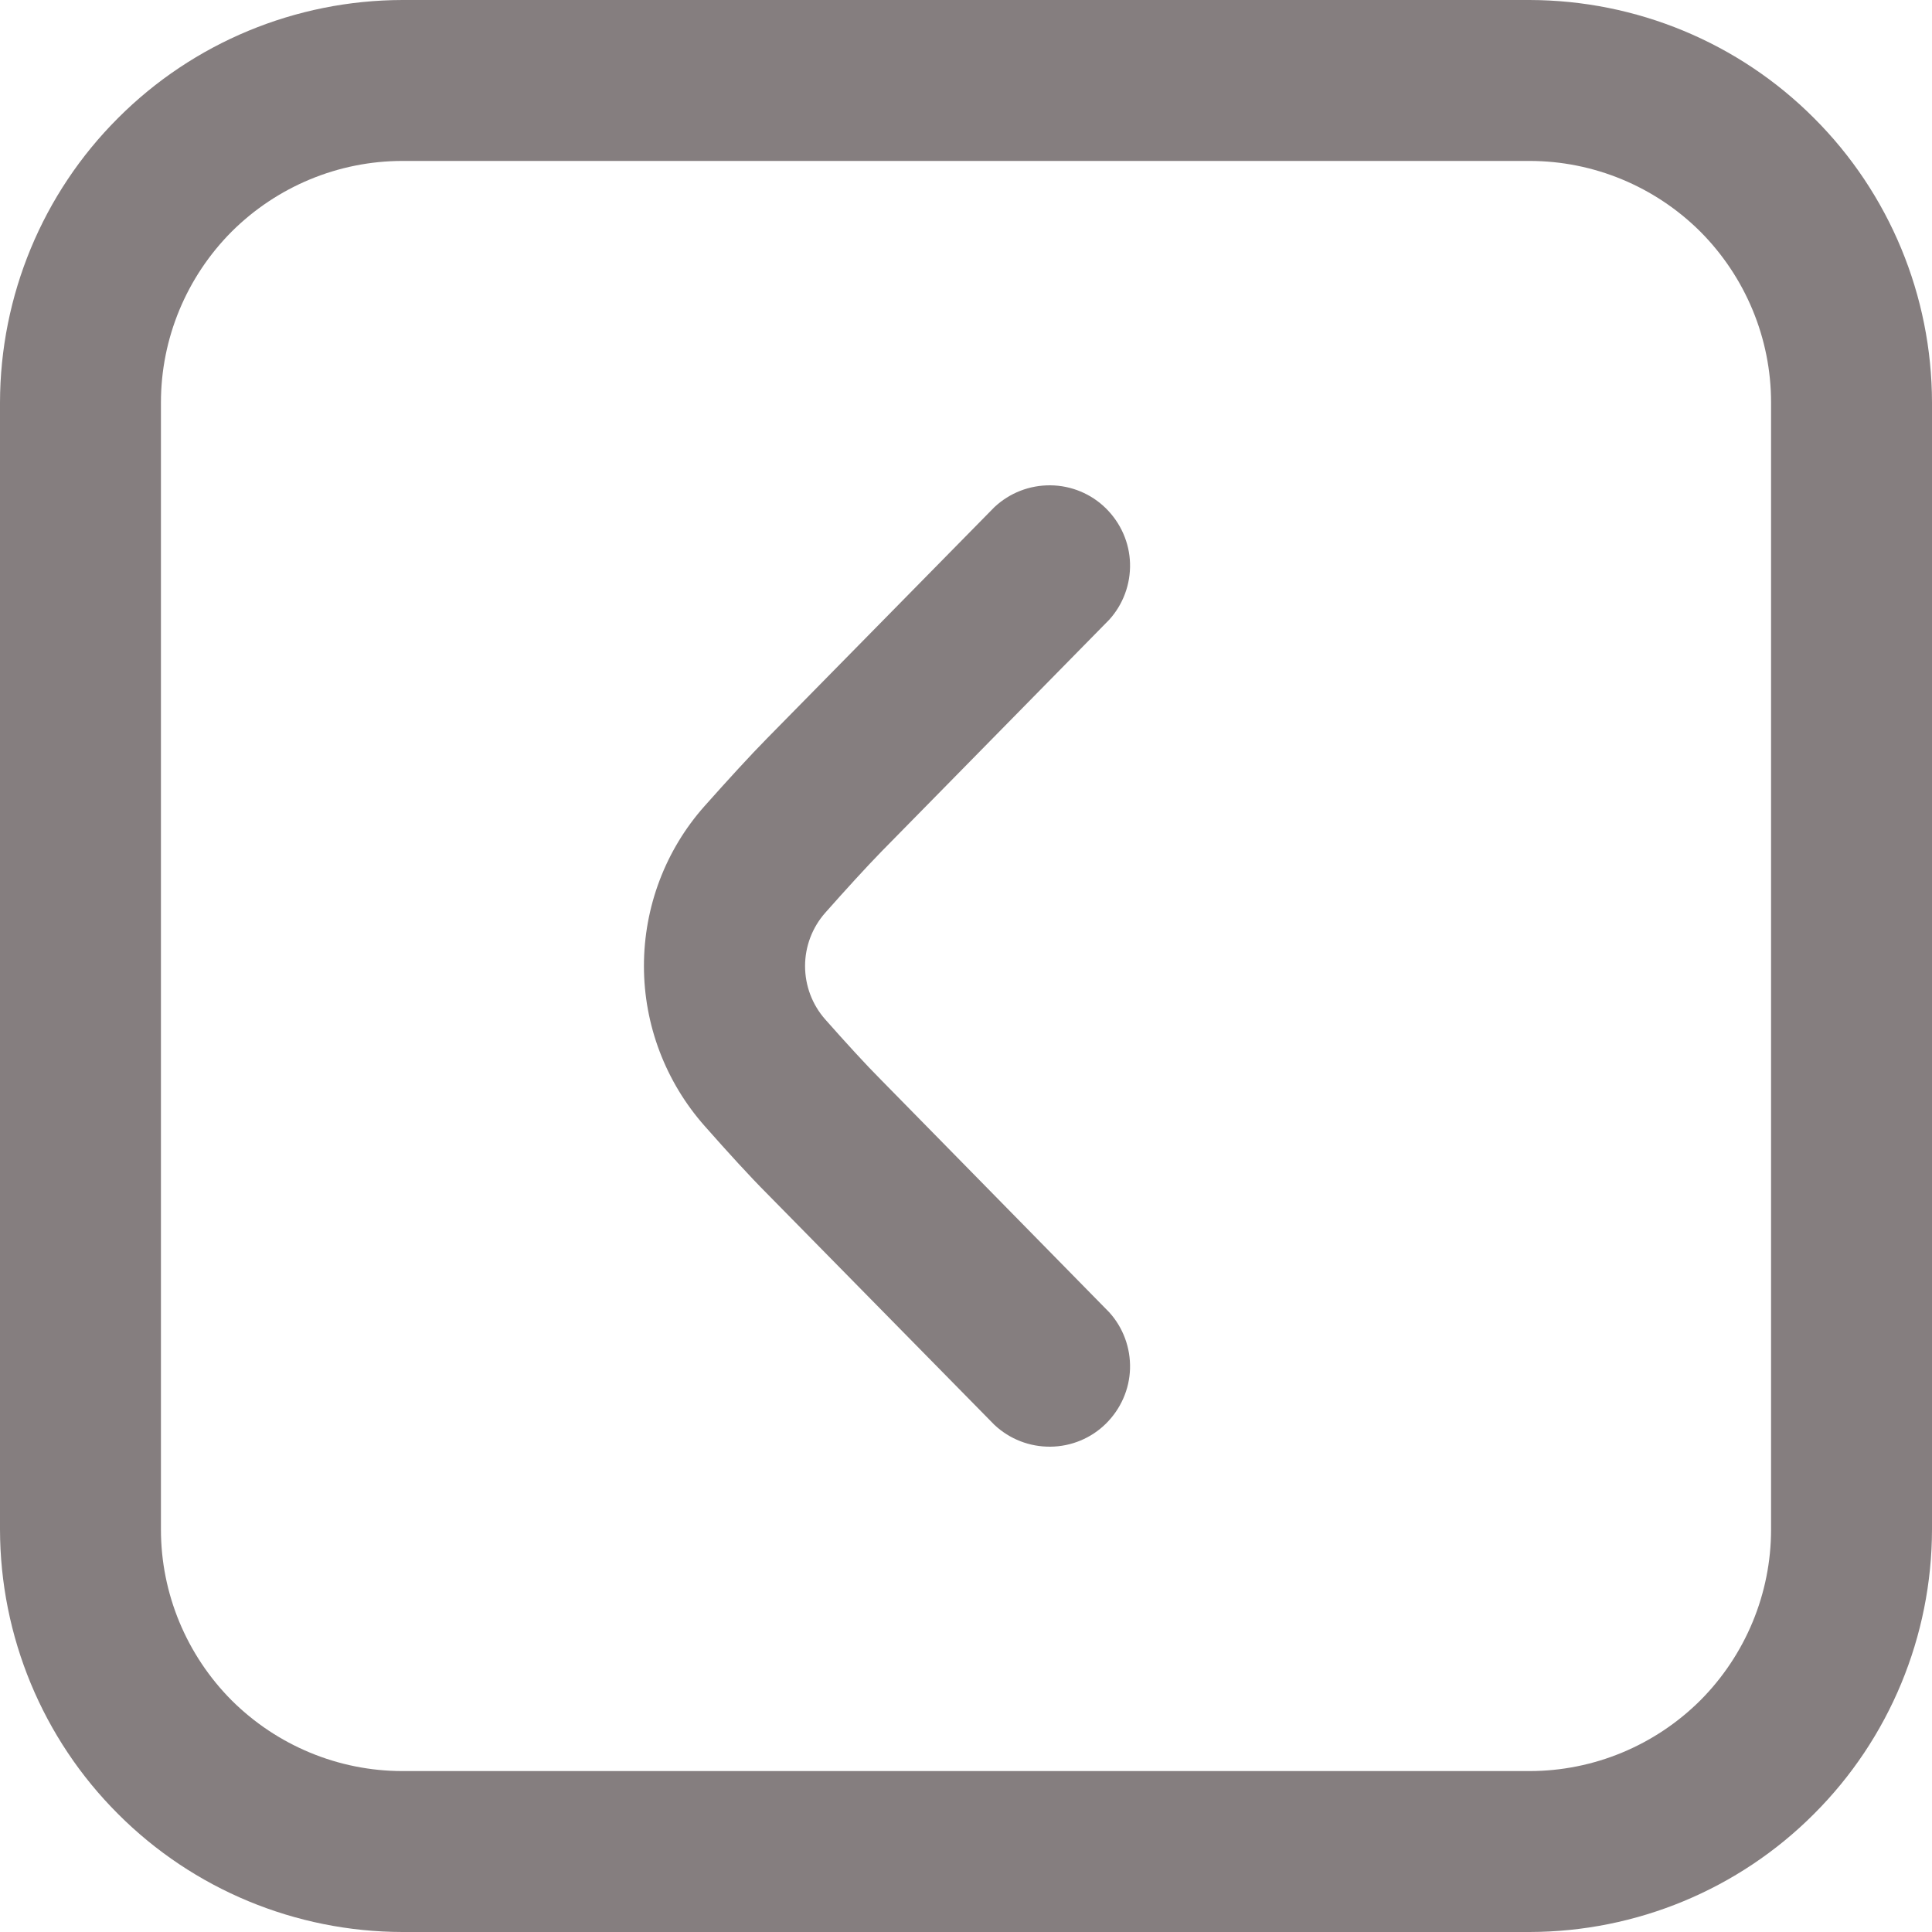 <svg width="10" height="10" viewBox="0 0 10 10" fill="none" xmlns="http://www.w3.org/2000/svg">
<path d="M0 7.917V2.083C0.001 1.531 0.22 1.001 0.611 0.611C1.001 0.22 1.531 0.001 2.083 0L7.917 0C8.469 0.001 8.999 0.22 9.389 0.611C9.78 1.001 9.999 1.531 10 2.083V7.917C9.999 8.469 9.78 8.999 9.389 9.389C8.999 9.78 8.469 9.999 7.917 10H2.083C1.531 9.999 1.001 9.78 0.611 9.389C0.22 8.999 0.001 8.469 0 7.917H0ZM9.167 2.083C9.167 1.752 9.035 1.434 8.801 1.199C8.566 0.965 8.248 0.833 7.917 0.833H2.083C1.752 0.833 1.434 0.965 1.199 1.199C0.965 1.434 0.833 1.752 0.833 2.083V7.917C0.833 8.248 0.965 8.566 1.199 8.801C1.434 9.035 1.752 9.167 2.083 9.167H7.917C8.248 9.167 8.566 9.035 8.801 8.801C9.035 8.566 9.167 8.248 9.167 7.917V2.083ZM3.333 5C3.333 4.695 3.444 4.4 3.647 4.172C3.768 4.036 3.886 3.907 3.97 3.822L5.147 2.625C5.226 2.551 5.329 2.511 5.437 2.512C5.545 2.513 5.648 2.556 5.724 2.631C5.801 2.707 5.846 2.809 5.849 2.916C5.852 3.024 5.813 3.129 5.741 3.208L4.562 4.408C4.485 4.487 4.379 4.603 4.271 4.725C4.204 4.801 4.167 4.899 4.167 5C4.167 5.102 4.204 5.2 4.271 5.276C4.378 5.397 4.484 5.513 4.56 5.589L5.741 6.792C5.813 6.871 5.852 6.976 5.849 7.084C5.846 7.191 5.801 7.293 5.724 7.369C5.648 7.444 5.545 7.487 5.437 7.488C5.329 7.489 5.226 7.449 5.147 7.375L3.968 6.176C3.885 6.093 3.768 5.965 3.648 5.829C3.445 5.6 3.333 5.305 3.333 5Z" fill="#857E7F"/>
</svg>
